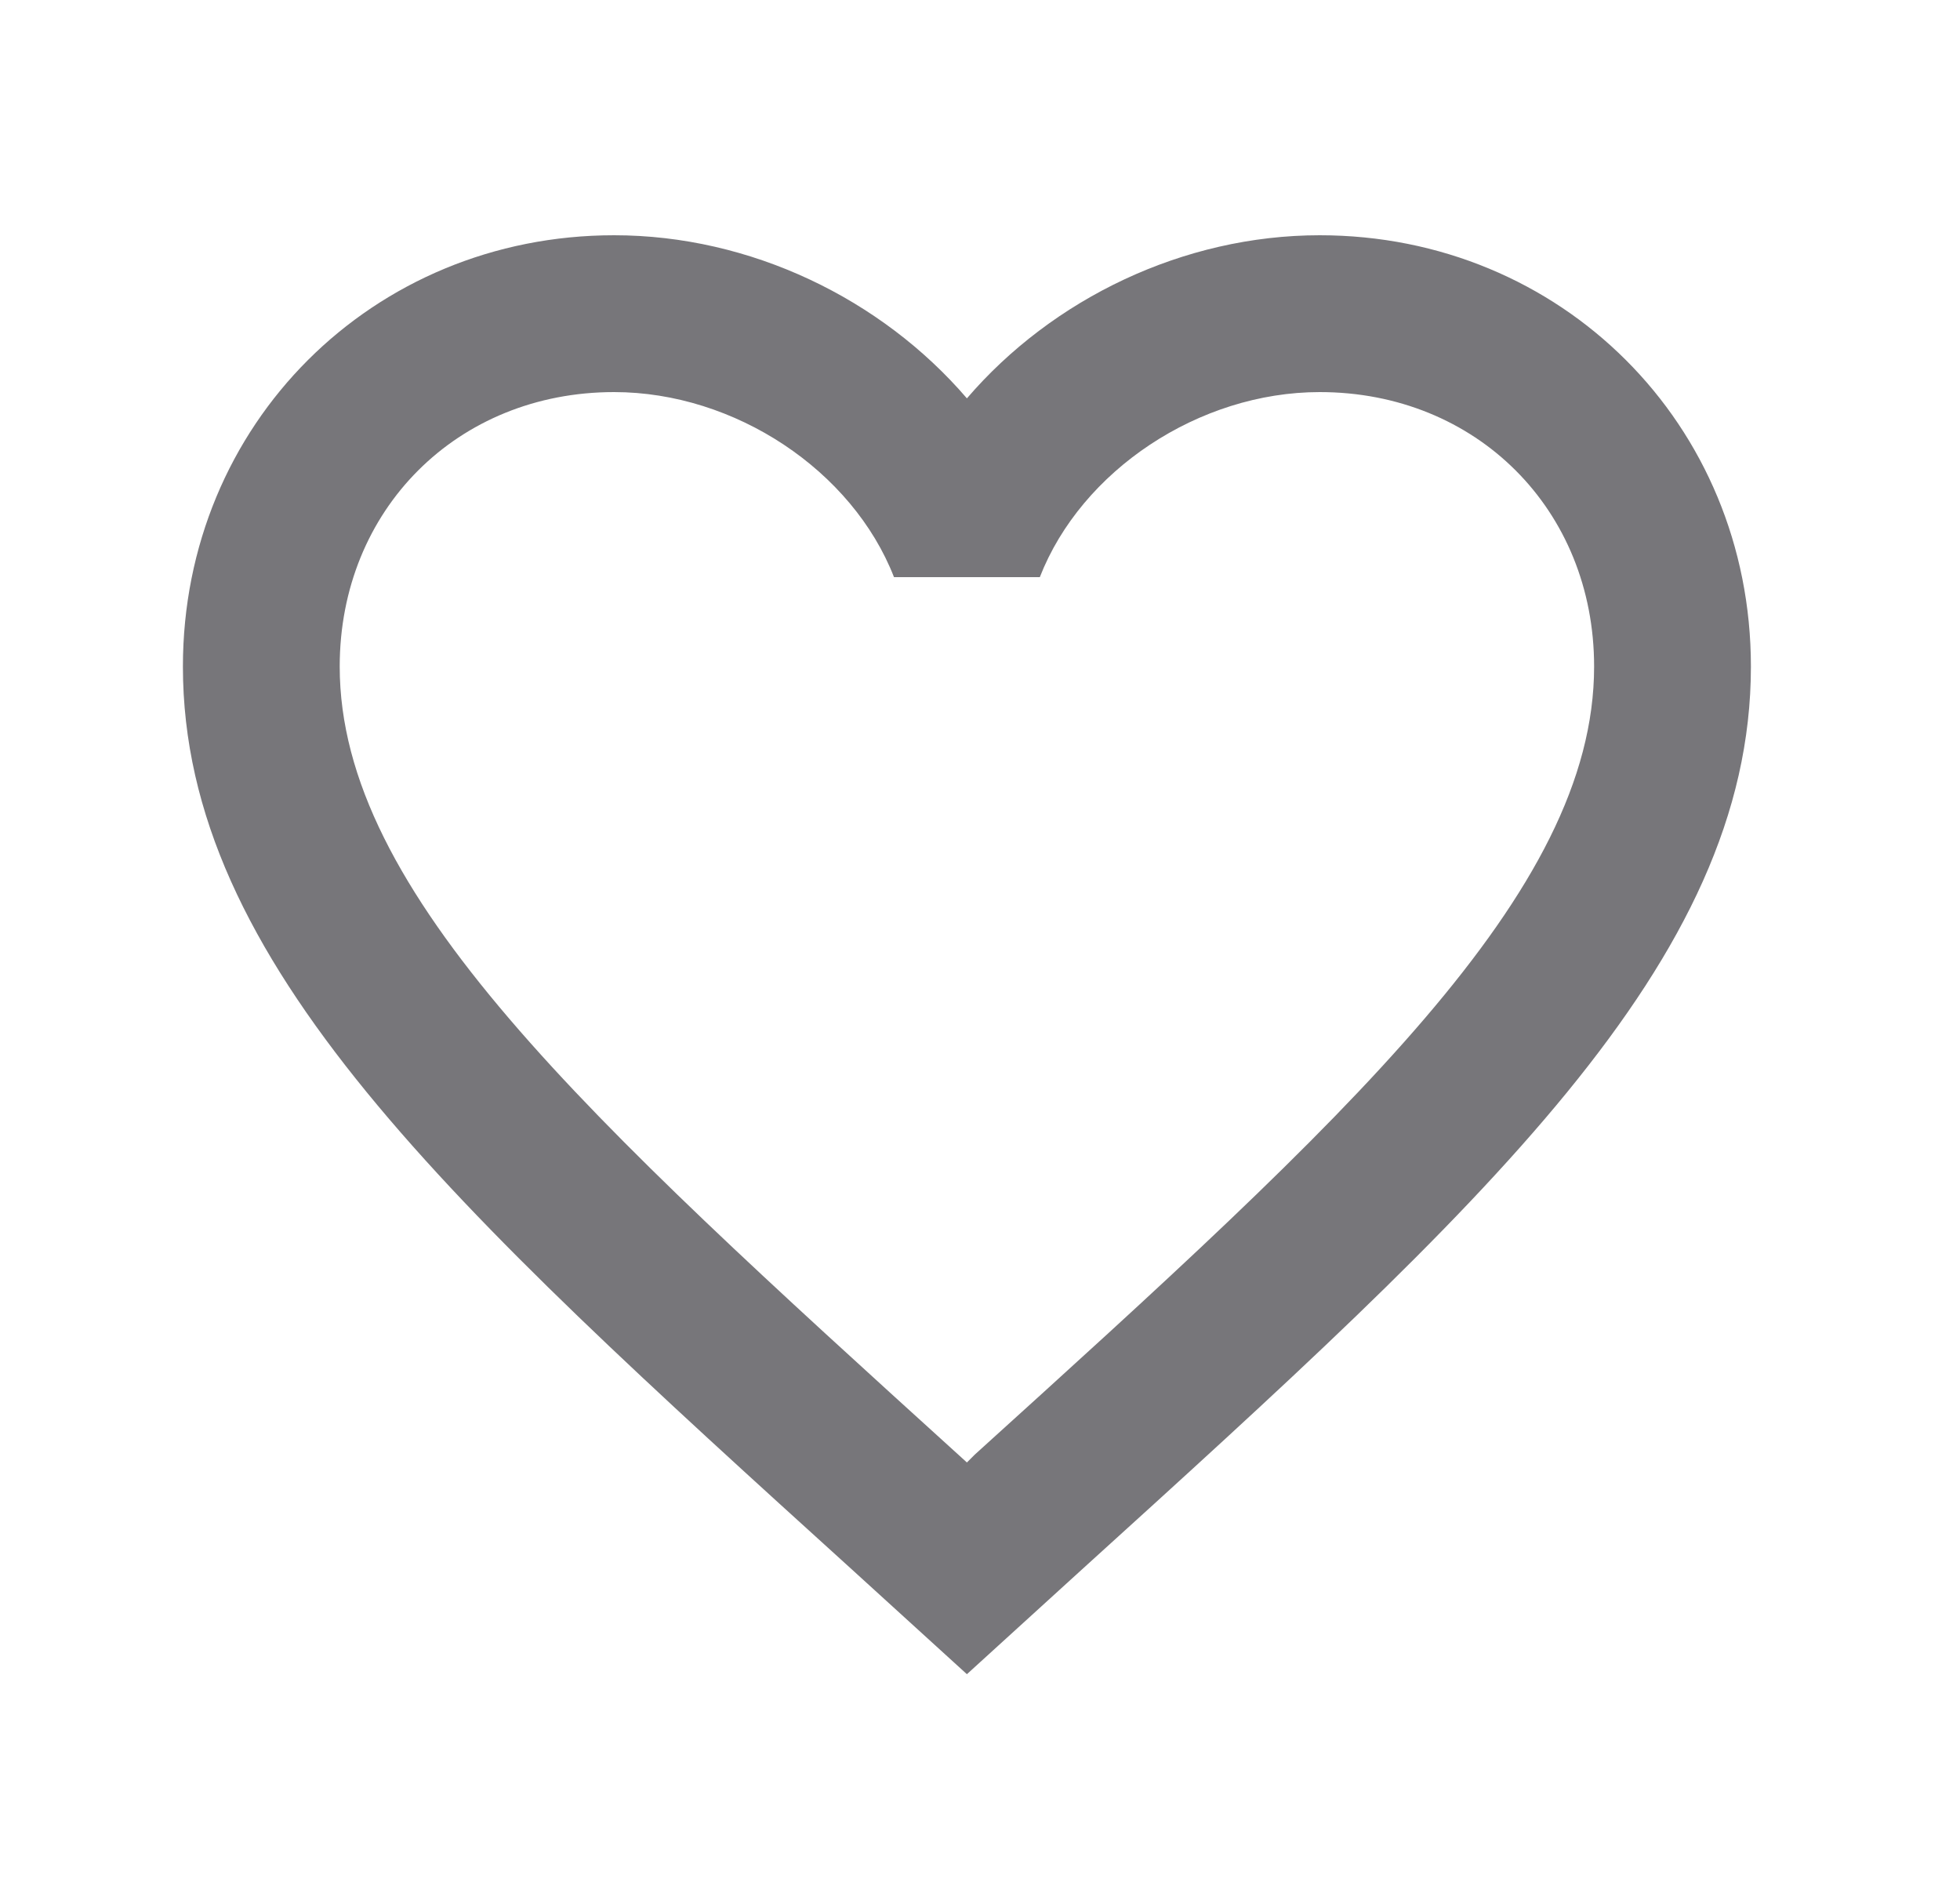 <svg width="25" height="24" viewBox="0 0 25 24" fill="none" xmlns="http://www.w3.org/2000/svg">
<path d="M12.433 18.55L12.333 18.65L12.223 18.55C7.473 14.24 4.333 11.39 4.333 8.5C4.333 6.5 5.833 5 7.833 5C9.373 5 10.873 6 11.403 7.36H13.263C13.793 6 15.293 5 16.833 5C18.833 5 20.333 6.5 20.333 8.5C20.333 11.39 17.193 14.24 12.433 18.55ZM16.833 3C15.093 3 13.423 3.81 12.333 5.08C11.243 3.81 9.573 3 7.833 3C4.753 3 2.333 5.41 2.333 8.5C2.333 12.27 5.733 15.36 10.883 20.03L12.333 21.35L13.783 20.03C18.933 15.36 22.333 12.27 22.333 8.5C22.333 5.41 19.913 3 16.833 3Z" fill="#77767A"/>
</svg>

